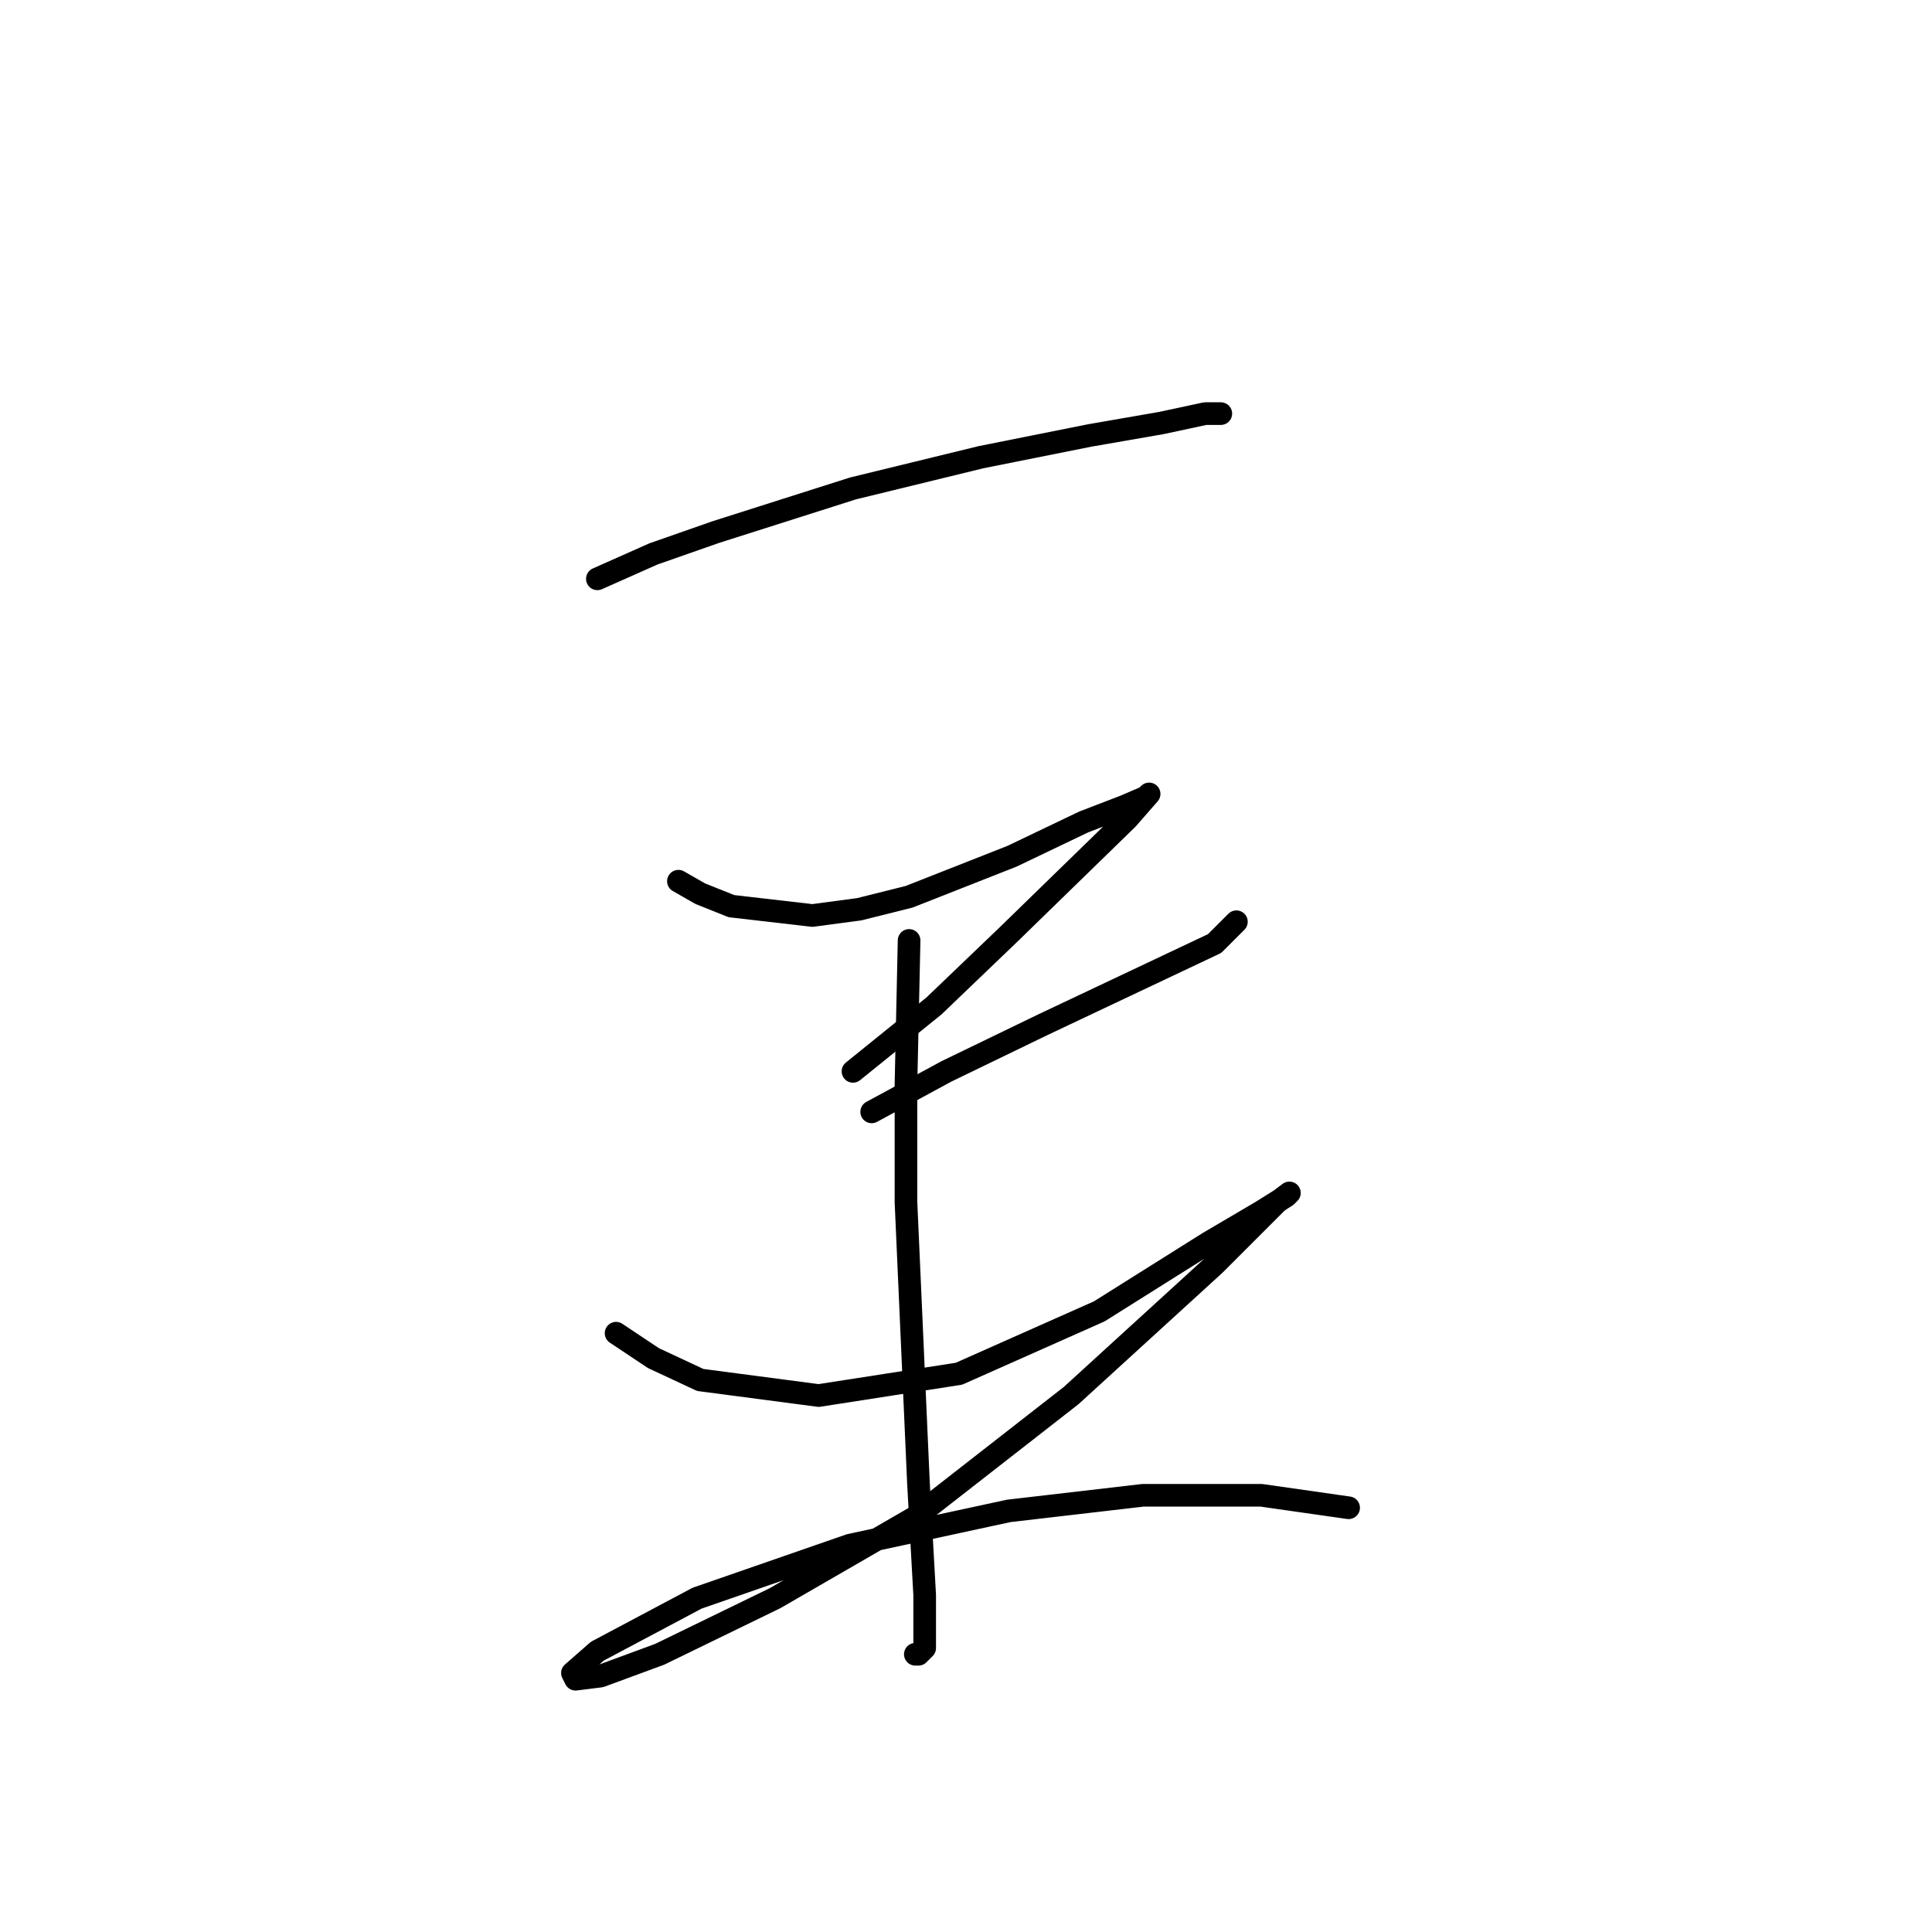 <?xml version="1.0" standalone="no"?>
    <svg width="256" height="256" xmlns="http://www.w3.org/2000/svg" version="1.1">
    <polyline stroke="black" stroke-width="3" stroke-linecap="round" fill="transparent" stroke-linejoin="round" points="79.155 76.698 86.59 73.394 94.851 70.502 113.025 64.72 129.96 60.589 144.417 57.698 153.917 56.046 159.7 54.806 161.765 54.806 161.765 54.806 " />
        <polyline stroke="black" stroke-width="3" stroke-linecap="round" fill="transparent" stroke-linejoin="round" points="89.894 116.764 92.785 118.416 96.916 120.068 107.655 121.308 113.851 120.481 120.46 118.829 134.091 113.46 143.591 108.916 148.96 106.851 151.852 105.612 152.265 105.199 149.373 108.503 133.677 123.786 123.764 133.286 113.025 141.96 113.025 141.96 " />
        <polyline stroke="black" stroke-width="3" stroke-linecap="round" fill="transparent" stroke-linejoin="round" points="115.503 147.33 125.417 141.96 138.221 135.764 160.939 125.025 163.83 122.134 163.83 122.134 " />
        <polyline stroke="black" stroke-width="3" stroke-linecap="round" fill="transparent" stroke-linejoin="round" points="120.46 124.612 120.047 143.612 120.047 159.308 121.699 196.483 122.525 211.352 122.525 218.374 121.699 219.2 121.286 219.2 121.286 219.2 " />
        <polyline stroke="black" stroke-width="3" stroke-linecap="round" fill="transparent" stroke-linejoin="round" points="81.633 176.656 86.59 179.961 92.785 182.852 108.481 184.917 127.069 182.026 145.656 173.765 160.113 164.678 167.135 160.547 170.439 158.482 170.852 158.069 169.2 159.308 160.939 167.569 141.938 184.917 121.286 201.026 102.699 211.766 87.416 219.2 79.568 222.092 76.264 222.505 75.85 221.679 79.155 218.787 92.372 211.766 112.612 204.744 133.677 200.2 151.439 198.135 167.135 198.135 178.7 199.787 178.7 199.787 " />
        </svg>
